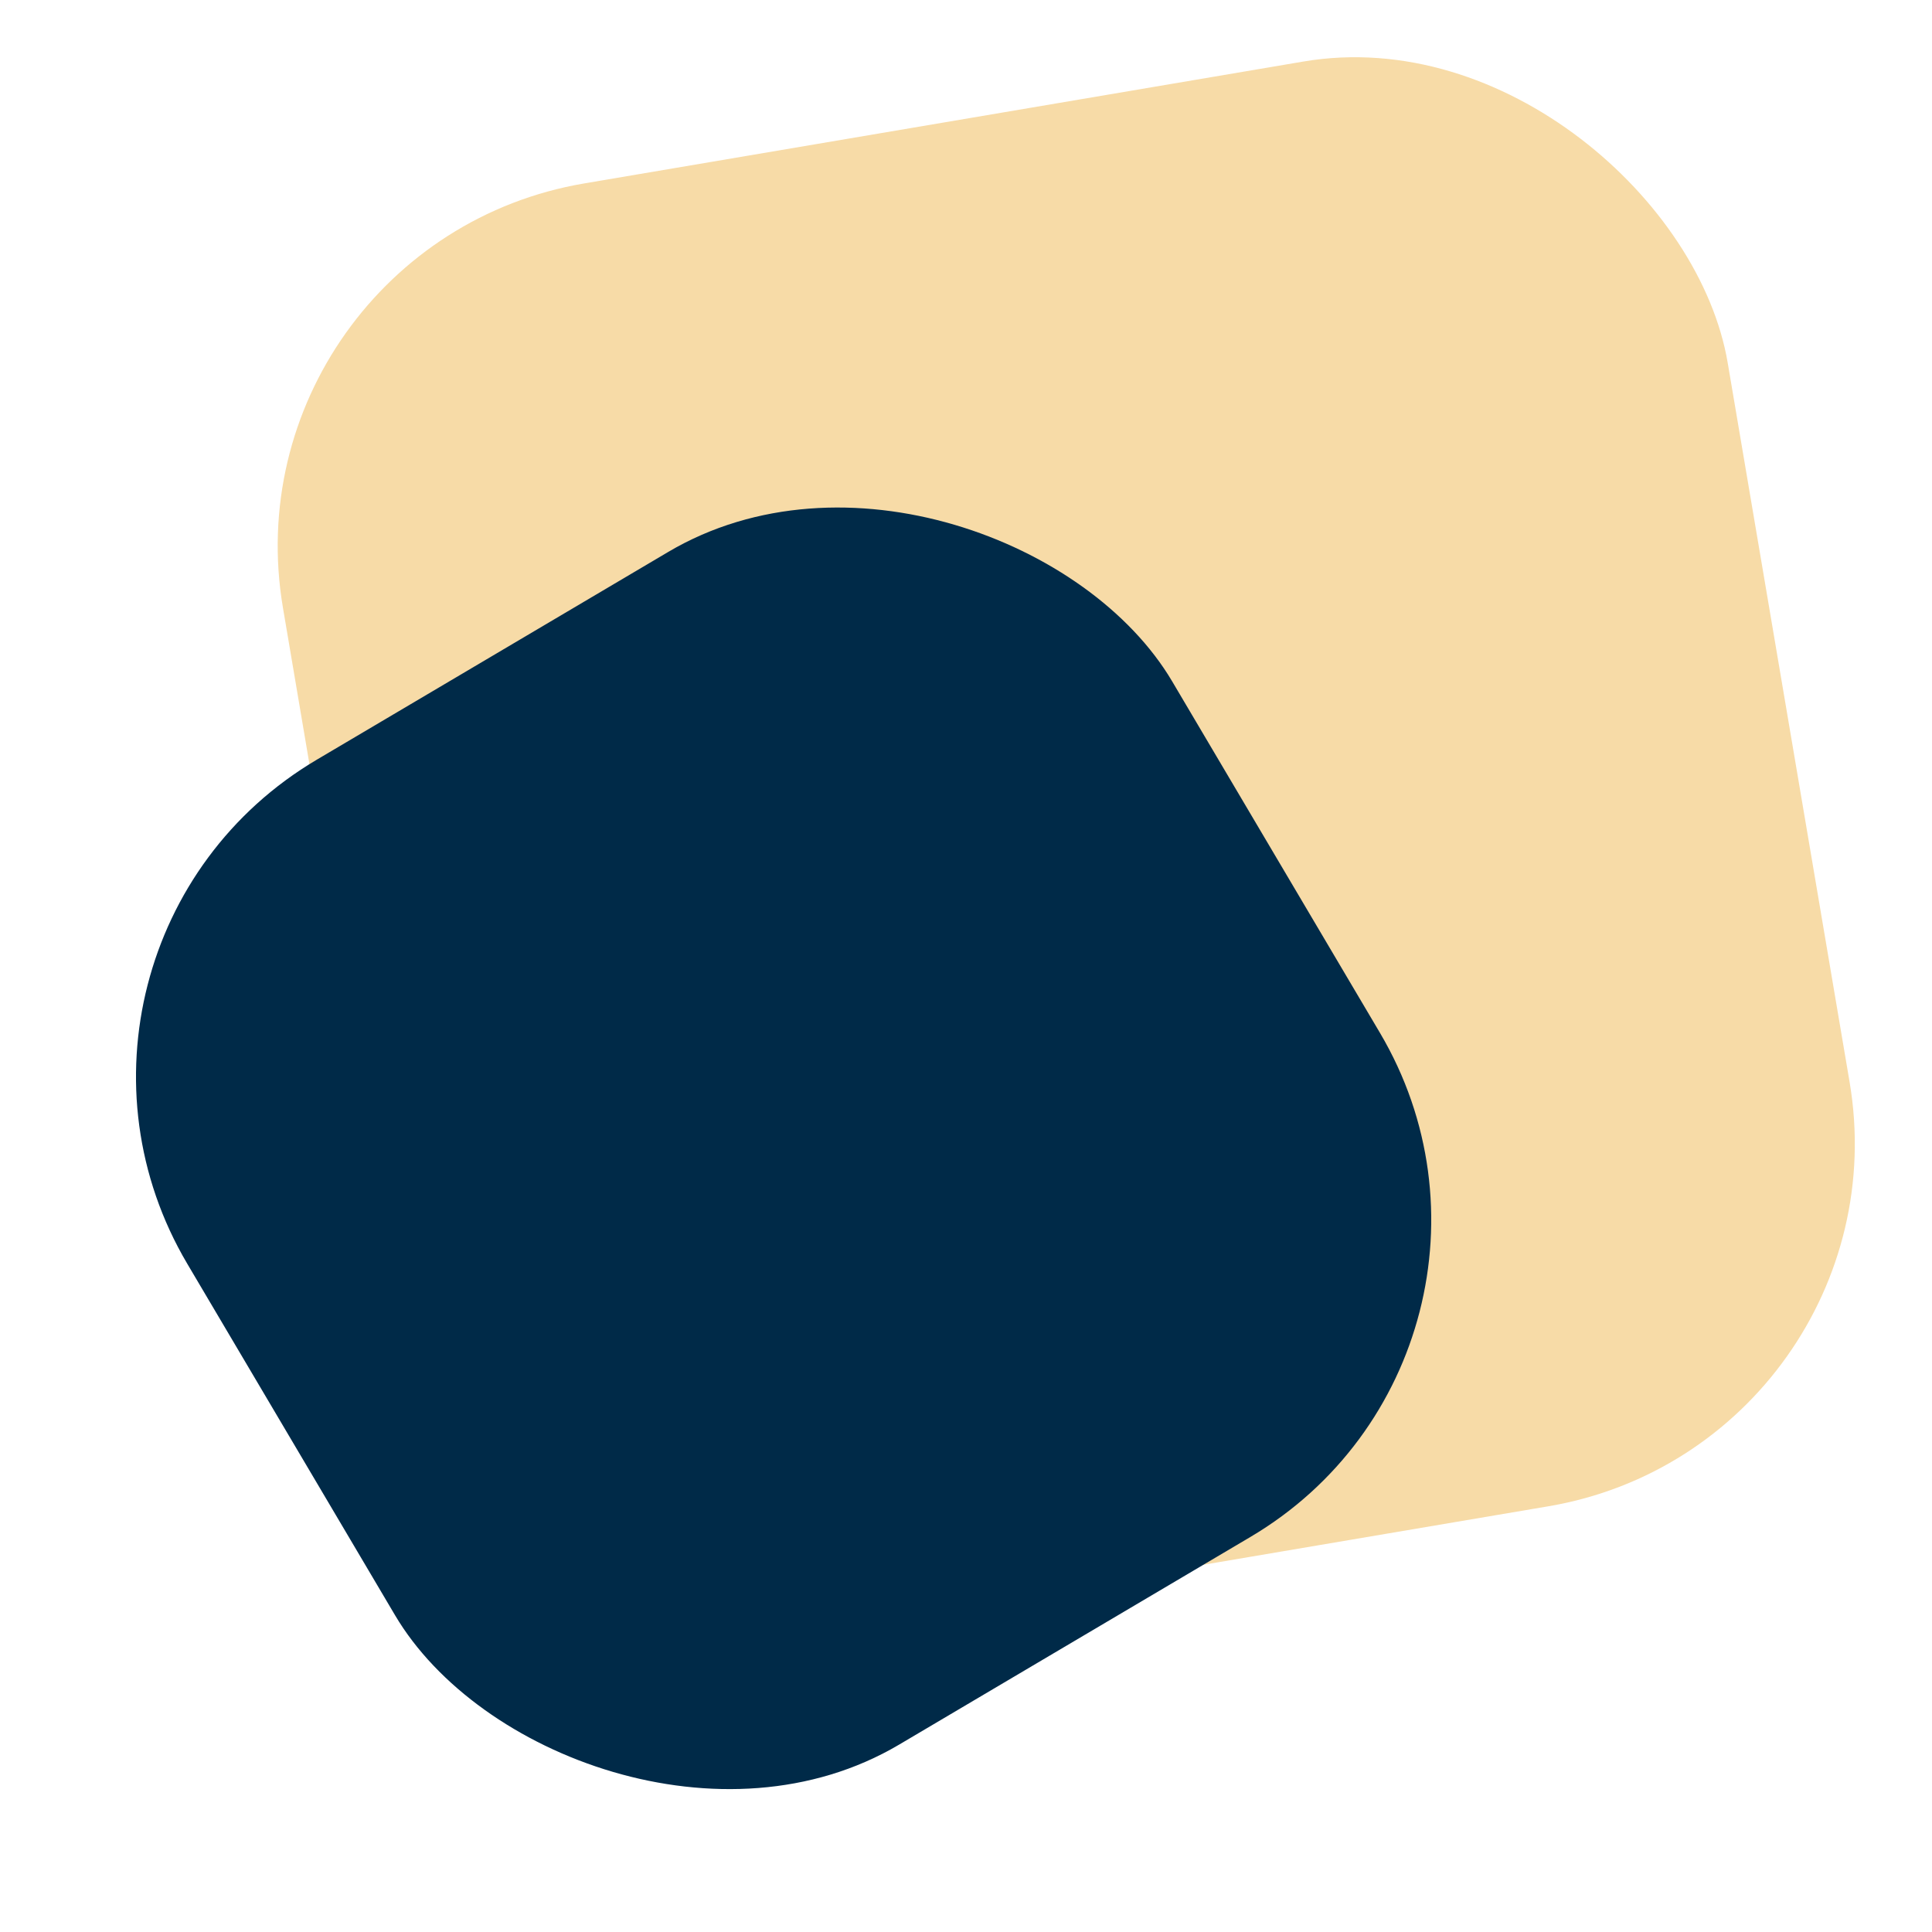 <svg width="21" height="21" viewBox="0 0 21 21" fill="none" xmlns="http://www.w3.org/2000/svg">
<rect x="2.407" y="2.662" width="15.928" height="15.928" rx="4" transform="rotate(-9.619 2.407 2.662)" fill="#F7DBA7"/>
<rect y="10.293" width="12.437" height="12.437" rx="4" transform="rotate(-30.589 0 10.293)" fill="#002A48"/>
</svg>

